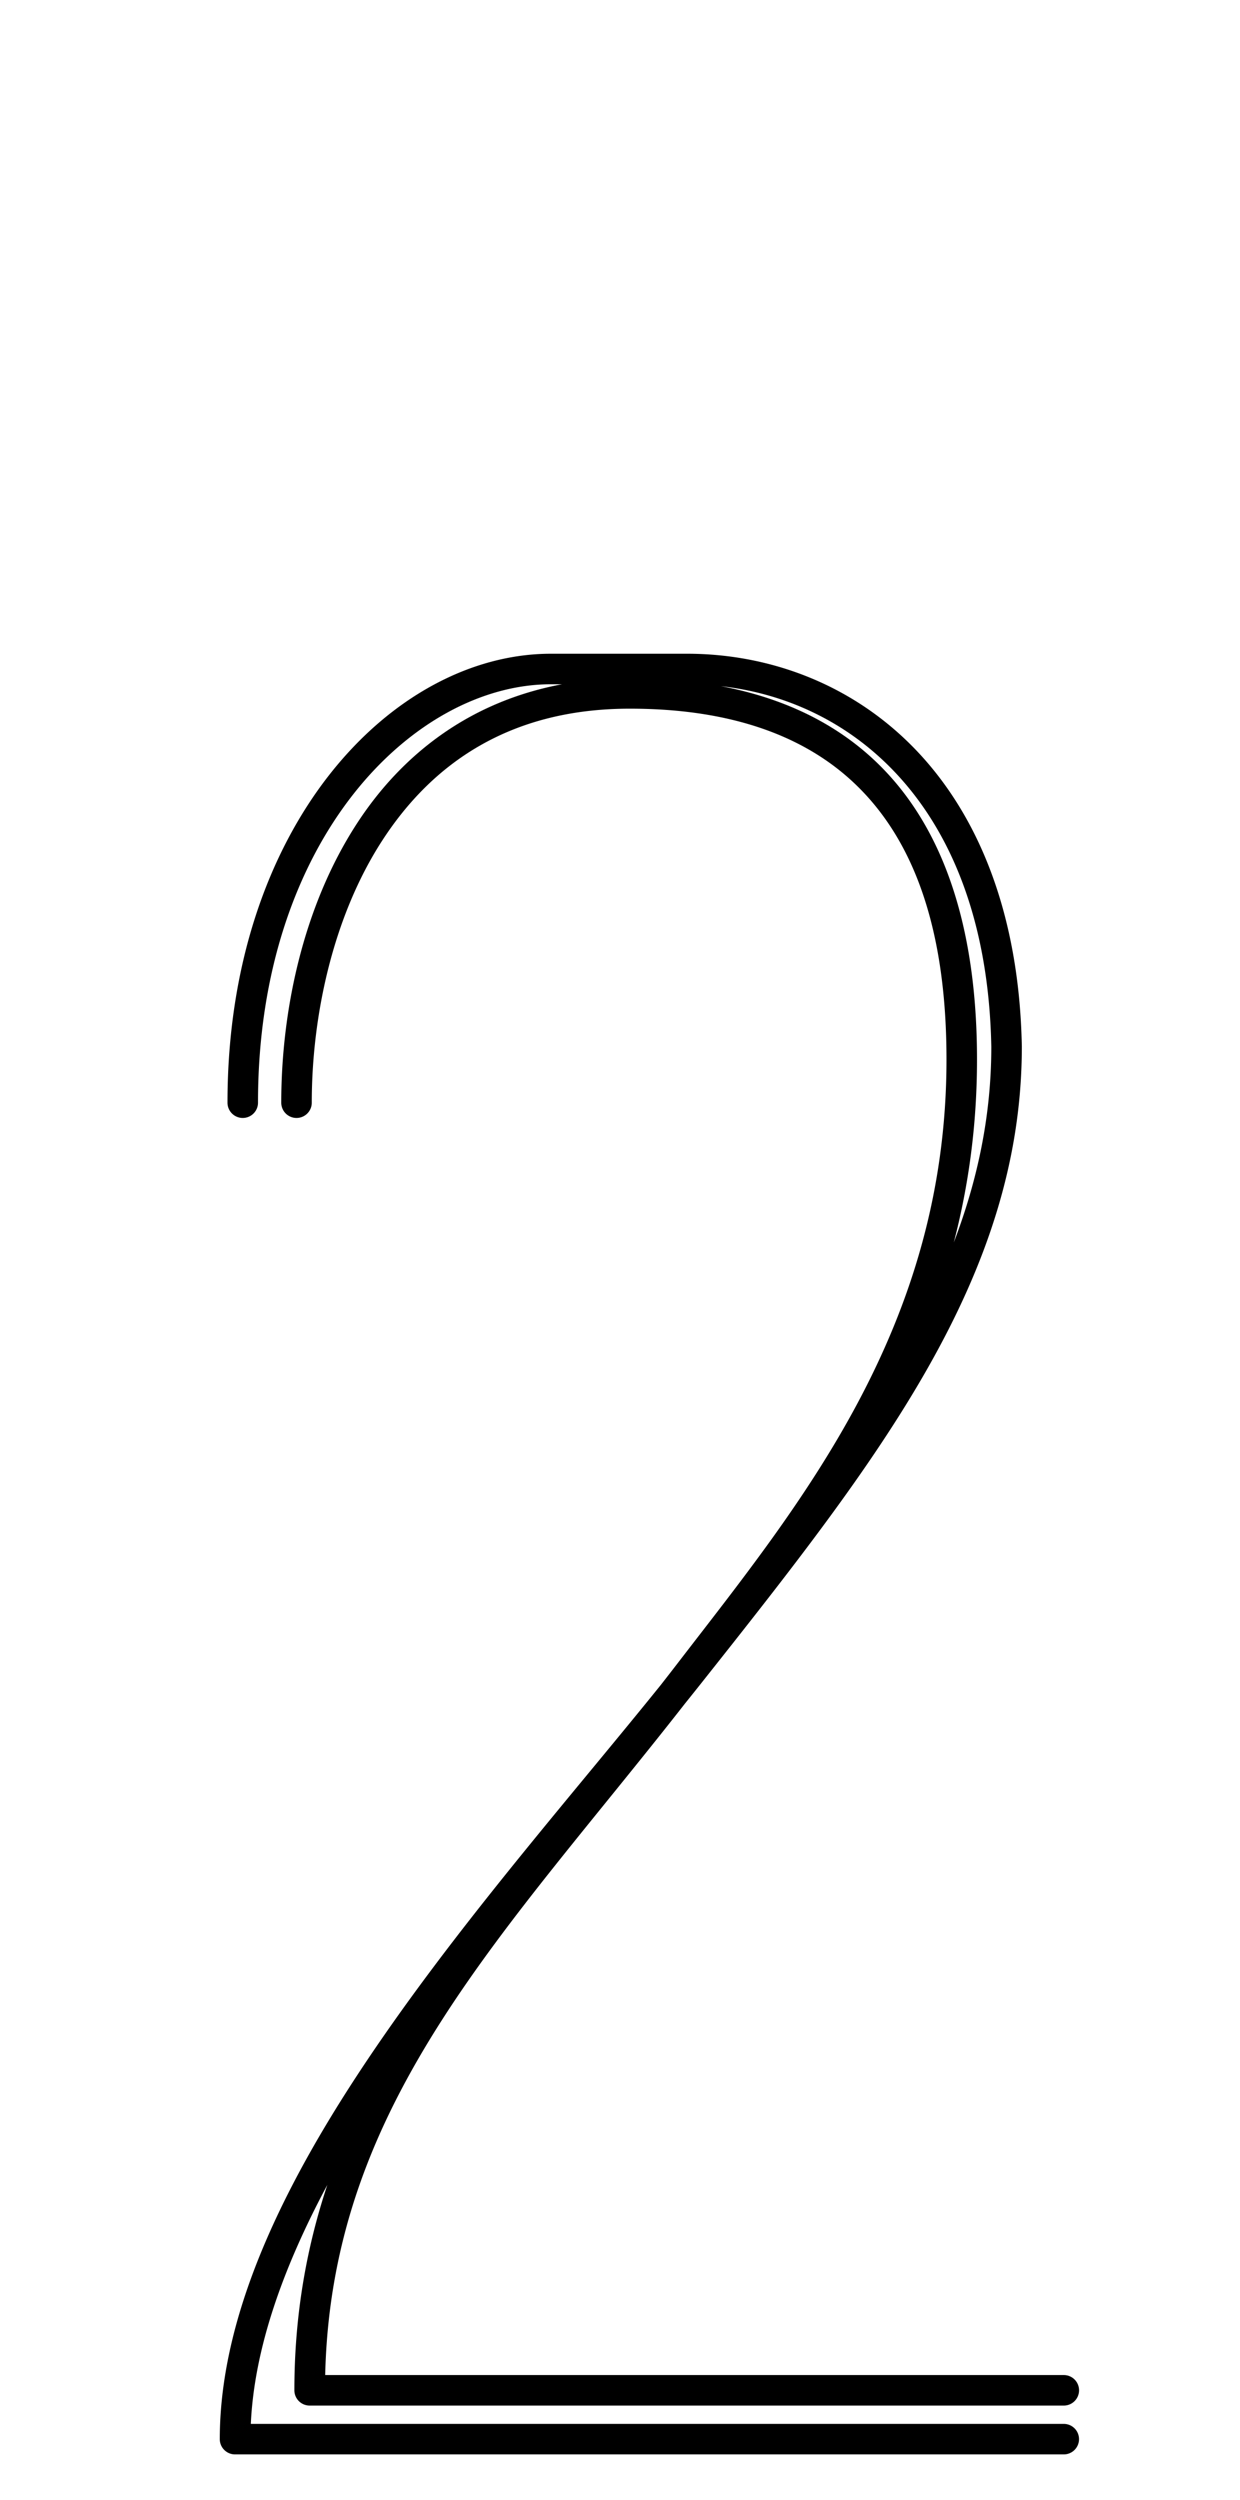 <?xml version="1.0" encoding="UTF-8" standalone="no"?>
<!--?xml version="1.0" encoding="UTF-8" standalone="no"?-->

<svg
   xmlns:dc="http://purl.org/dc/elements/1.1/"
   xmlns:cc="http://creativecommons.org/ns#"
   xmlns:rdf="http://www.w3.org/1999/02/22-rdf-syntax-ns#"
   xmlns:svg="http://www.w3.org/2000/svg"
   xmlns="http://www.w3.org/2000/svg"
   xmlns:sodipodi="http://sodipodi.sourceforge.net/DTD/sodipodi-0.dtd"
   xmlns:inkscape="http://www.inkscape.org/namespaces/inkscape"
   version="1.1"
   viewBox="0 -288 1016 2048"
   id="svg6"
   sodipodi:docname="two.svg"
   width="1016"
   height="2048"
   inkscape:version="0.92.1 r">
  <defs
     id="defs10" />
  <sodipodi:namedview
     pagecolor="#ffffff"
     bordercolor="#666666"
     borderopacity="1"
     objecttolerance="10"
     gridtolerance="10"
     guidetolerance="10"
     inkscape:pageopacity="0"
     inkscape:pageshadow="2"
     inkscape:window-width="1364"
     inkscape:window-height="730"
     id="namedview8"
     showgrid="false"
     inkscape:zoom="0.10454805"
     inkscape:cx="-2115.0533"
     inkscape:cy="670.8299"
     inkscape:window-x="0"
     inkscape:window-y="18"
     inkscape:window-maximized="0"
     inkscape:current-layer="layer2"
     inkscape:measure-start="919.738,1129.44"
     inkscape:measure-end="1103.69,1114.72" />
  <g
     inkscape:groupmode="layer"
     id="layer2"
     inkscape:label="trace"
     style="display:inline">
    <path
       style="color:#000000;font-style:normal;font-variant:normal;font-weight:normal;font-stretch:normal;font-size:medium;line-height:normal;font-family:sans-serif;font-variant-ligatures:normal;font-variant-position:normal;font-variant-caps:normal;font-variant-numeric:normal;font-variant-alternates:normal;font-feature-settings:normal;text-indent:0;text-align:start;text-decoration:none;text-decoration-line:none;text-decoration-style:solid;text-decoration-color:#000000;letter-spacing:normal;word-spacing:normal;text-transform:none;writing-mode:lr-tb;direction:ltr;text-orientation:mixed;dominant-baseline:auto;baseline-shift:baseline;text-anchor:start;white-space:normal;shape-padding:0;clip-rule:nonzero;display:inline;overflow:visible;visibility:visible;opacity:1;isolation:auto;mix-blend-mode:normal;color-interpolation:sRGB;color-interpolation-filters:linearRGB;solid-color:#000000;solid-opacity:1;vector-effect:none;fill:#000000;fill-opacity:1;fill-rule:evenodd;stroke:none;stroke-width:25;stroke-linecap:round;stroke-linejoin:round;stroke-miterlimit:4;stroke-dasharray:none;stroke-dashoffset:0;stroke-opacity:1;color-rendering:auto;image-rendering:auto;shape-rendering:auto;text-rendering:auto;enable-background:accumulate"
       d="M 451.455 535.5 C 321.122 535.5 186.396 676.752 186.396 903.111 A 12.501 12.501 0 1 0 211.396 903.111 C 211.396 686.645 339.517 560.5 451.455 560.5 L 460.537 560.5 C 383.704 574.895 328.43 619.028 292.174 674.99 C 247.704 743.63 230.453 829.439 230.453 903.111 A 12.501 12.501 0 1 0 255.453 903.111 C 255.453 833.402 272.293 751.654 313.154 688.584 C 354.016 625.514 417.514 580.5 516.1 580.5 C 579.238 580.5 643.983 593.5 692.58 634.928 C 741.178 676.356 775.512 746.919 775.512 867.893 C 775.512 1088.298 654.695 1233.1 555.5 1362.072 C 550.814 1368.164 546.124 1374.204 541.434 1380.199 C 541.432 1380.202 541.43 1380.205 541.428 1380.207 C 473.05 1465.118 386.647 1563.75 315.424 1666.232 C 239.45 1775.55 180.08 1889.392 180.08 1998 A 12.501 12.501 0 0 0 192.58 2010.5 L 871.443 2010.5 A 12.501 12.501 0 1 0 871.443 1985.5 L 205.512 1985.5 C 208.375 1923.197 232.253 1856.809 268.215 1789.719 C 251.079 1841.22 241.199 1896.596 241.199 1958 A 12.501 12.501 0 0 0 253.699 1970.5 L 871.473 1970.5 A 12.501 12.501 0 1 0 871.473 1945.5 L 266.451 1945.5 C 269.038 1832.372 306.385 1741.704 362.166 1654.596 C 416.487 1569.766 488.365 1488.658 561.191 1395.522 C 565.685 1389.938 570.112 1384.405 574.451 1378.932 C 719.705 1195.7 837.244 1046.413 837.244 857.334 A 12.501 12.501 0 0 0 837.242 857.092 C 835.129 747.727 801.137 666.972 749.953 613.814 C 698.769 560.657 630.834 535.5 562.814 535.5 L 451.455 535.5 z M 590.754 562.066 C 642.792 567.919 692.664 590.36 731.943 631.154 C 778.195 679.19 810.202 753.067 812.242 857.459 C 812.226 913.53 801.154 966.209 781.488 1017.768 C 793.497 971.657 800.512 921.94 800.512 867.893 C 800.512 742.116 763.734 662.733 708.799 615.902 C 674.17 586.383 633.073 570.087 590.754 562.066 z "
       transform="translate(0,-288)"
       id="path5546-0-3-9" />
  </g>
</svg>
